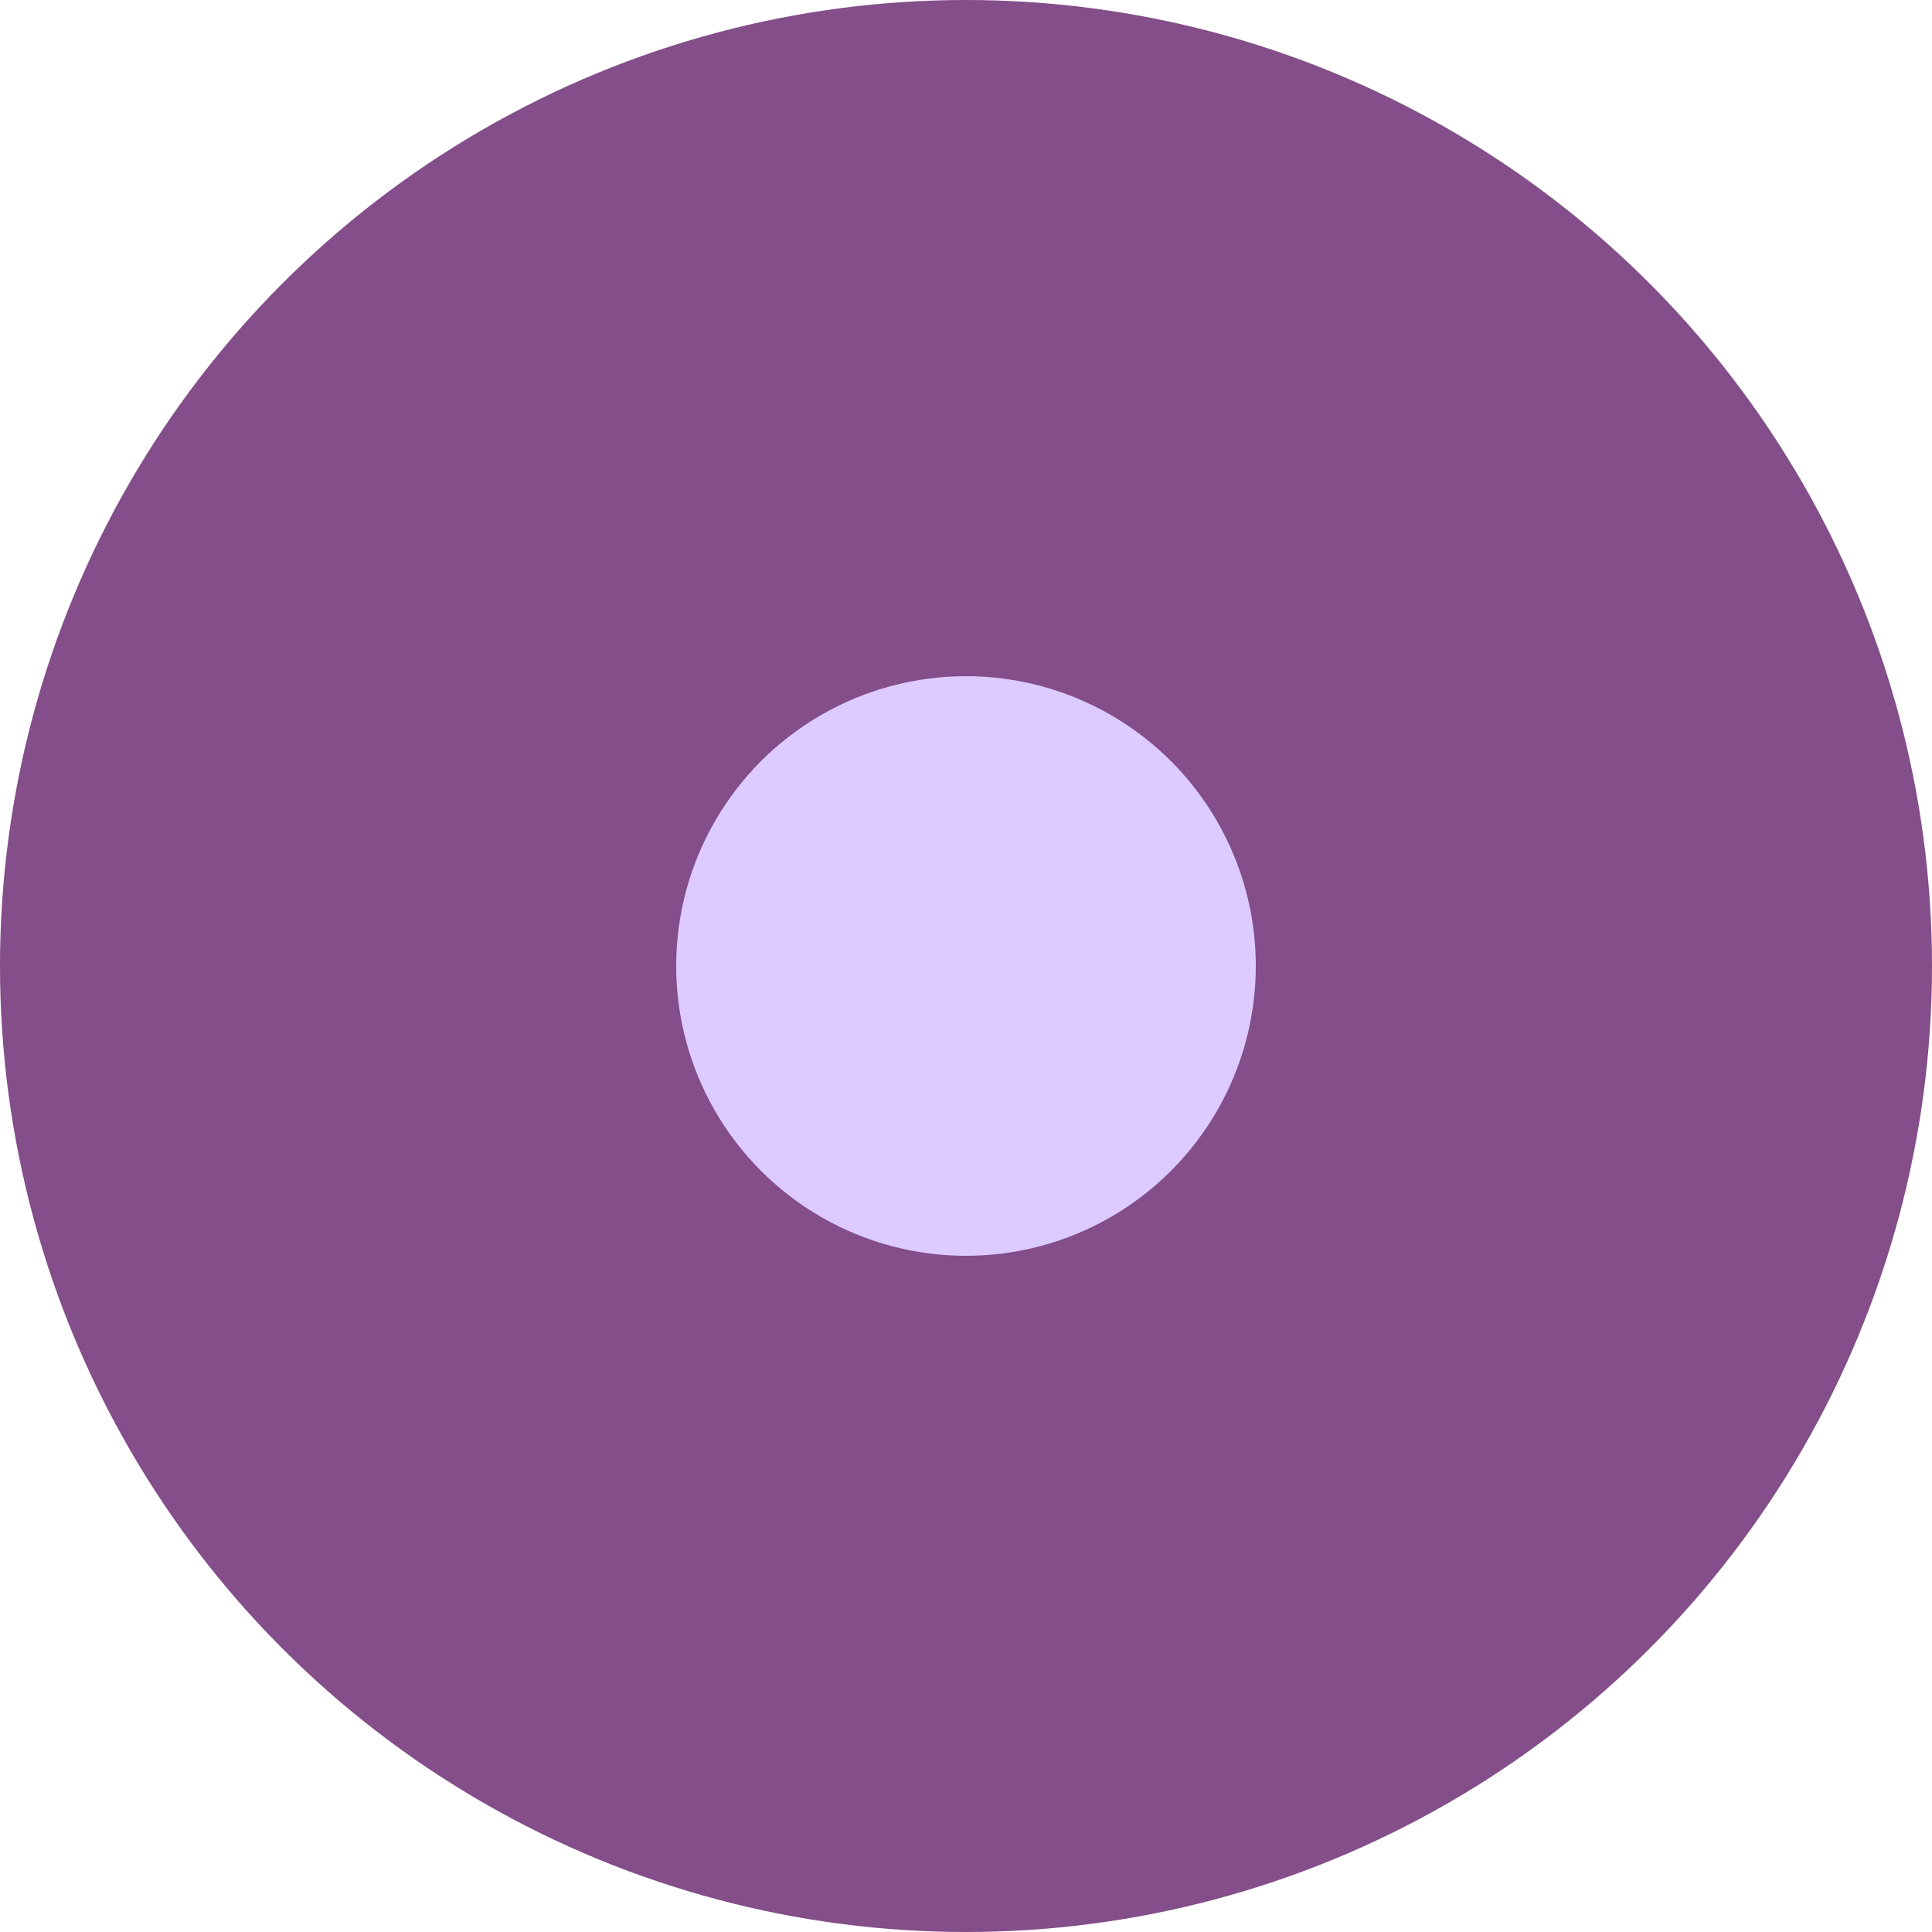 <?xml version="1.0" encoding="UTF-8"?>
<svg width="48" height="48" viewBox="0 0 40 40" version="1.1" xmlns="http://www.w3.org/2000/svg" xmlns:xlink="http://www.w3.org/1999/xlink">
    <g id="Site" stroke="none" stroke-width="1" fill="none" fill-rule="evenodd">
        <g id="Main-Copy" transform="translate(-636, -2321)">
            <g id="accompagnement" transform="translate(636, 2321)">
                <circle id="Oval" fill="#834E89" cx="20" cy="20" r="20"></circle>
                <circle id="Oval" fill="#DDCBFF" cx="20" cy="20" r="6"></circle>
            </g>
        </g>
    </g>
</svg>

